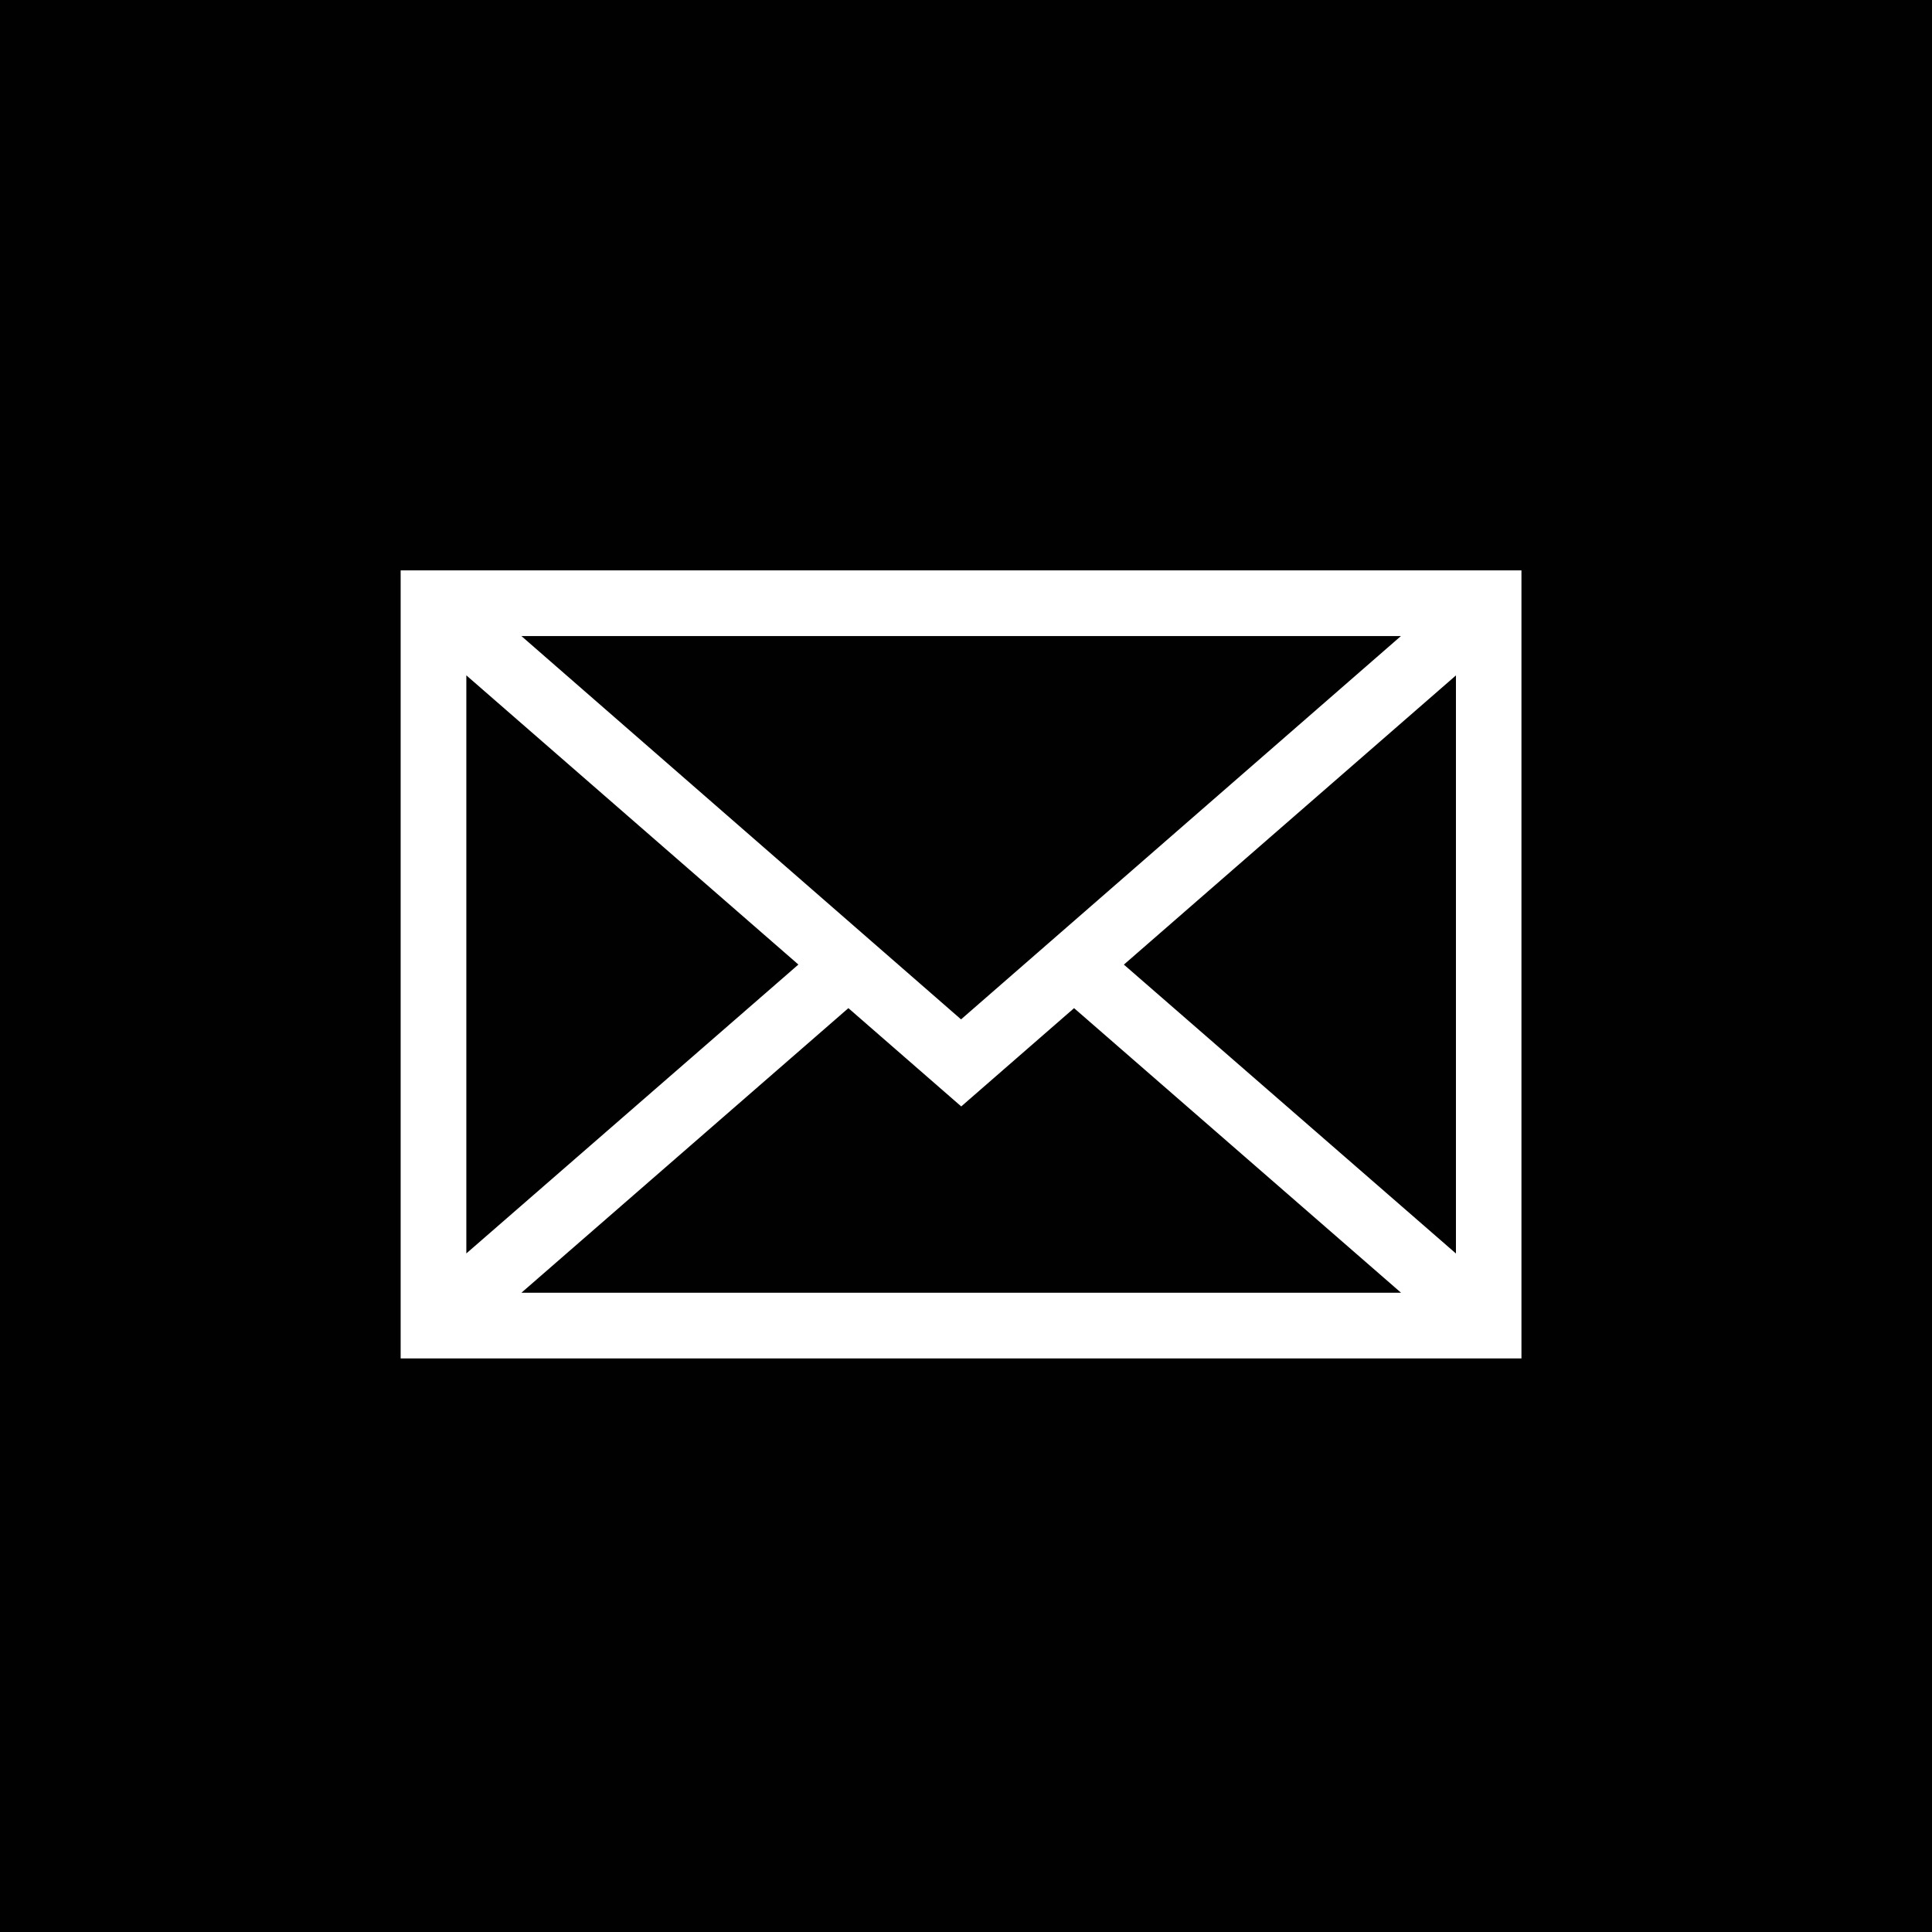 <svg xmlns="http://www.w3.org/2000/svg" xmlns:xlink="http://www.w3.org/1999/xlink" width="32" height="32" viewBox="0 0 32 32">
  <rect x="0" y="0" width="32" height="32" fill="#808080" stroke="none"/>
  <defs>
    <clipPath id="clip-mail">
      <rect width="32" height="32"/>
    </clipPath>
  </defs>
  <g id="mail" clip-path="url(#clip-mail)">
    <rect width="32" height="32" fill="#fff"/>
    <g id="Group_1" data-name="Group 1">
      <rect id="Rectangle_1" data-name="Rectangle 1" width="32" height="32" fill="#010101"/>
      <g id="mail-2" data-name="mail" transform="translate(6.636 -66.553)">
        <g id="Group_2" data-name="Group 2" transform="translate(0 76)">
          <path id="Path_1" data-name="Path 1" d="M0,76V89.053H18.564V76Zm16.568,1.088L9.282,83.437,2,77.088Zm-15.48.651,5.5,4.79-5.5,4.785ZM2,87.965l5.416-4.714,1.869,1.628,1.869-1.628,5.416,4.714Zm15.479-.65-5.5-4.785,5.5-4.79Z" transform="translate(0 -76)" fill="#fff"/>
        </g>
      </g>
    </g>
  </g>
</svg>
